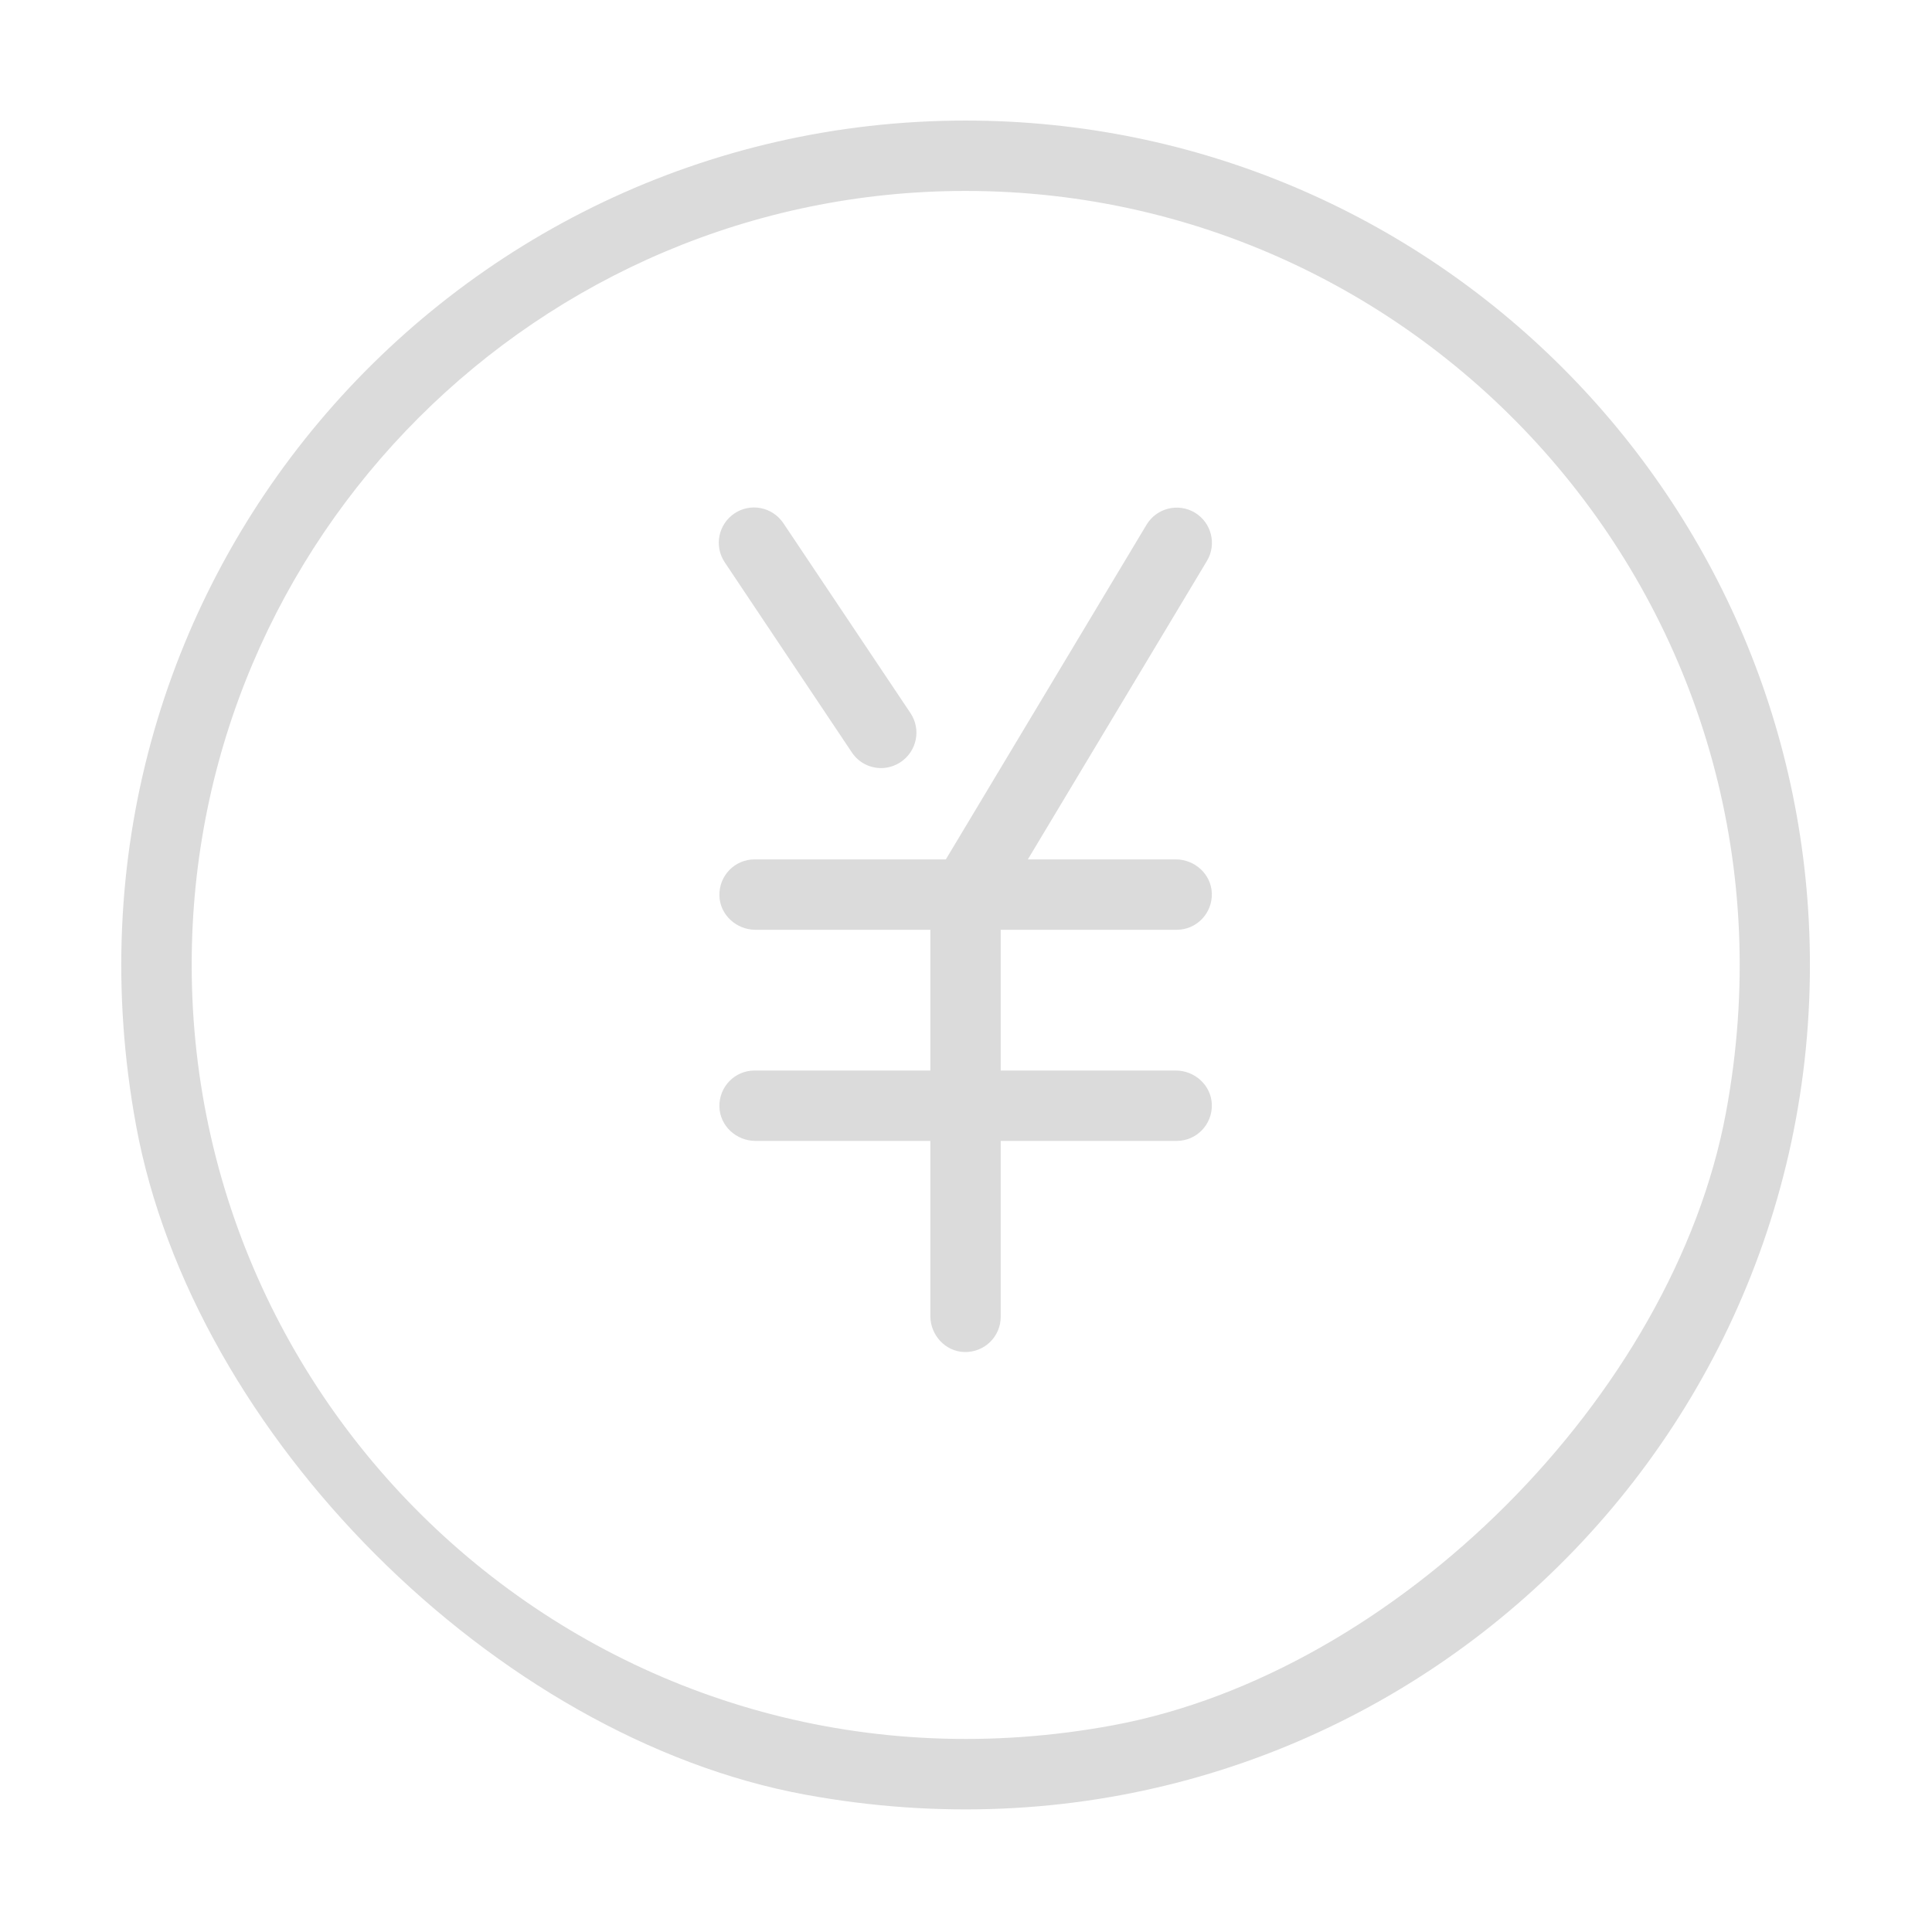 <?xml version="1.0" standalone="no"?><!DOCTYPE svg PUBLIC "-//W3C//DTD SVG 1.1//EN" "http://www.w3.org/Graphics/SVG/1.1/DTD/svg11.dtd"><svg t="1548134362188" class="icon" style="" viewBox="0 0 1024 1024" version="1.1" xmlns="http://www.w3.org/2000/svg" p-id="1950" xmlns:xlink="http://www.w3.org/1999/xlink" width="200" height="200"><defs><style type="text/css"></style></defs><path d="M511.1 716.6c-10.1-0.3-18-9-18-19.1V493.3c0-10.1 7.9-18.8 18-19.1 10.6-0.3 19.3 8.1 19.3 18.6v205.1c0 10.6-8.7 19-19.3 18.7z" fill="#dbdbdb" p-id="1951"></path><path d="M623.7 604.7H400.4c-10.1 0-18.8-7.9-19.1-18-0.3-10.6 8.1-19.3 18.6-19.3h223.3c10.1 0 18.8 7.9 19.1 18 0.3 10.6-8.1 19.3-18.6 19.3zM623.7 492.8H400.4c-10.1 0-18.8-7.9-19.1-18-0.3-10.6 8.1-19.3 18.6-19.3h223.3c10.1 0 18.8 7.9 19.1 18 0.3 10.6-8.1 19.3-18.6 19.3z" fill="#dbdbdb" p-id="1952"></path><path d="M511.8 492.8c-3.5 0-7-1-10.2-3-8.5-5.5-10.7-17-5.5-25.6l111.6-186.1c5.3-8.8 16.7-11.7 25.6-6.4 8.8 5.3 11.7 16.8 6.4 25.6L527.8 483.8c-3.5 5.8-9.7 9-16 9zM467 407.1c-6 0-11.9-2.9-15.5-8.3L384.1 298c-5.7-8.6-3.4-20.1 5.2-25.9 8.6-5.7 20.1-3.4 25.9 5.2L482.6 378c5.7 8.6 3.4 20.1-5.2 25.9-3.2 2.1-6.8 3.2-10.4 3.2z" fill="#dbdbdb" p-id="1953"></path><path d="M511.8 101.2c251.8 0 451.4 228.1 403 488.5-27.9 150-174.7 296.8-324.7 324.7-260.5 48.4-488.5-151.1-488.5-403-0.1-226.2 184-410.2 410.2-410.2m0-37.3c-275 0-492 248-439.7 532.5C102.2 760.6 262.6 921 426.8 951.2c284.5 52.3 532.5-164.8 532.5-439.7 0-247.2-200.3-447.6-447.5-447.6z" fill="#dbdbdb" p-id="1954"></path></svg>